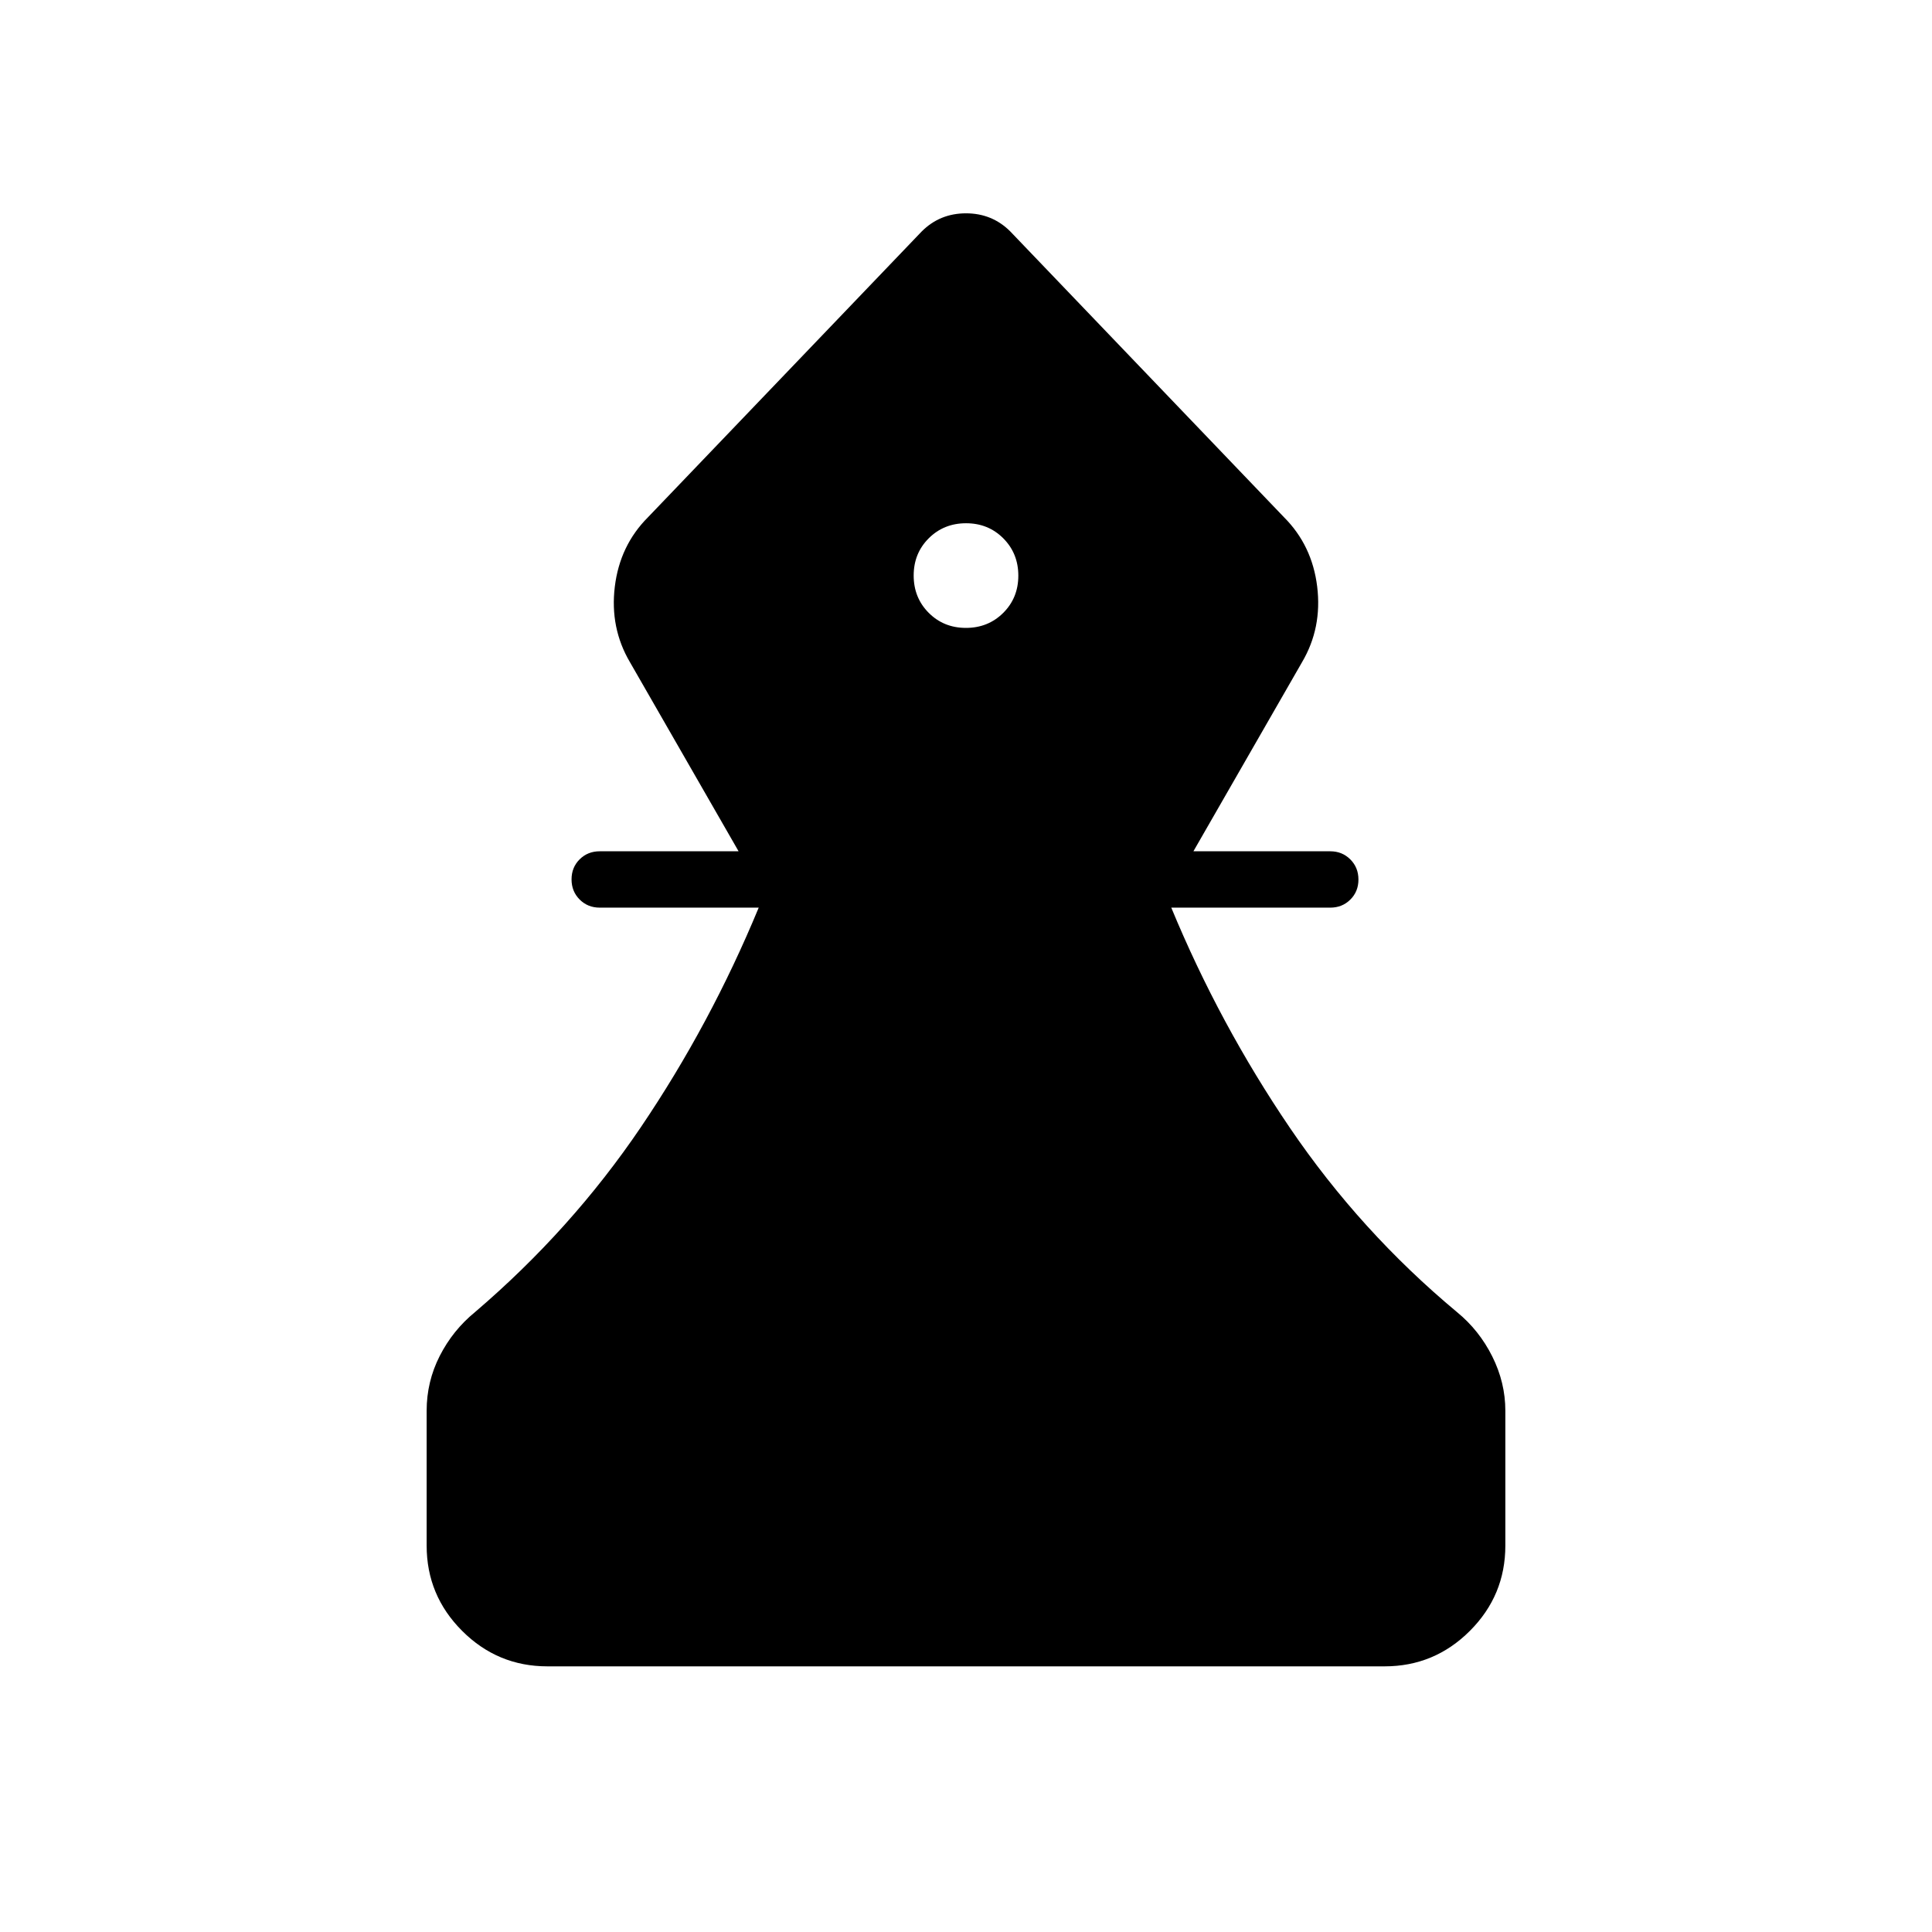 <svg xmlns="http://www.w3.org/2000/svg" height="24" viewBox="0 -960 960 960" width="24"><path d="M272-132q-24.75 0-42.37-17.63Q212-167.25 212-192v-67q0-14.48 6.5-27.24Q225-299 236-308q48-41 82.5-92T377-509h-79q-5.95 0-9.98-4.04-4.02-4.03-4.02-10 0-5.96 4.02-9.96 4.03-4 9.98-4h69l-54-94q-10-17-7.5-37.5T322-703l136-142q9-9 22-9t22 9l136 142q14 14 16.5 34.5T647-631l-54 94h68q5.95 0 9.97 4.04 4.03 4.03 4.03 10 0 5.96-4.03 9.96-4.02 4-9.97 4h-79q24 58 59 109.5t83 91.5q11 9 17.5 22t6.5 27v67q0 24.75-17.62 42.37Q712.75-132 688-132H272Zm207.96-516q11.04 0 18.54-7.46 7.5-7.47 7.5-18.5 0-11.04-7.46-18.54-7.47-7.5-18.5-7.5-11.04 0-18.54 7.46-7.5 7.47-7.5 18.5 0 11.04 7.46 18.54 7.47 7.5 18.5 7.5Z"/></svg>